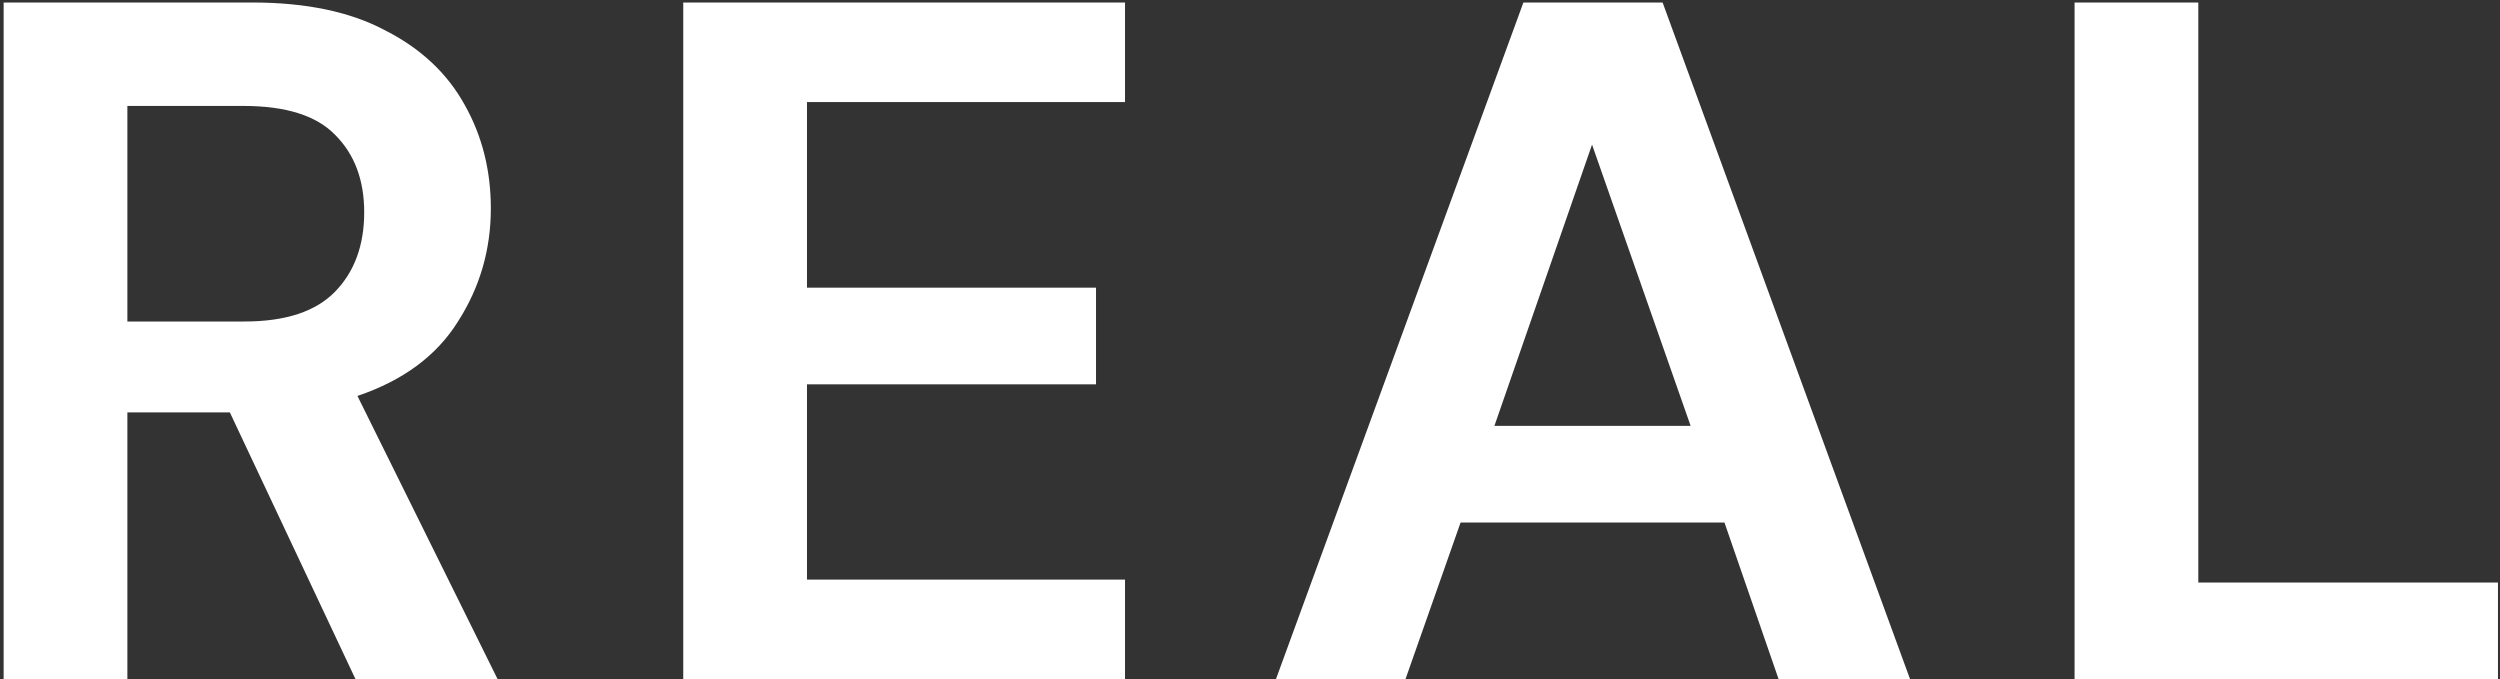 <svg width="600" height="163" viewBox="0 0 600 163" fill="none" xmlns="http://www.w3.org/2000/svg">
<rect x="0" y="0" width="600" height="163" fill="#333333" stroke="none"/>
<path d="M0.874 163V0.6H60.498C73.49 0.6 84.162 2.843 92.513 7.328C101.02 11.659 107.362 17.613 111.538 25.192C115.714 32.616 117.802 40.891 117.802 50.016C117.802 59.915 115.172 68.963 109.914 77.16C104.81 85.357 96.767 91.312 85.785 95.024L119.426 163H85.322L55.161 98.968H30.57V163H0.874ZM30.57 77.16H58.642C68.54 77.16 75.809 74.763 80.45 69.968C85.09 65.173 87.409 58.832 87.409 50.944C87.409 43.211 85.09 37.024 80.45 32.384C75.964 27.744 68.618 25.424 58.41 25.424H30.57V77.16ZM163.98 163V0.6H270.004V24.496H193.676V69.04H263.044V92.24H193.676V139.104H270.004V163H163.98ZM306.225 163L365.617 0.6H399.025L458.417 163H426.865L413.873 125.416H350.537L337.313 163H306.225ZM358.657 102.216H405.753L382.089 34.704L358.657 102.216ZM497.897 163V0.6H527.593V139.8H599.513V163H497.897Z" fill="white"/>
</svg>
